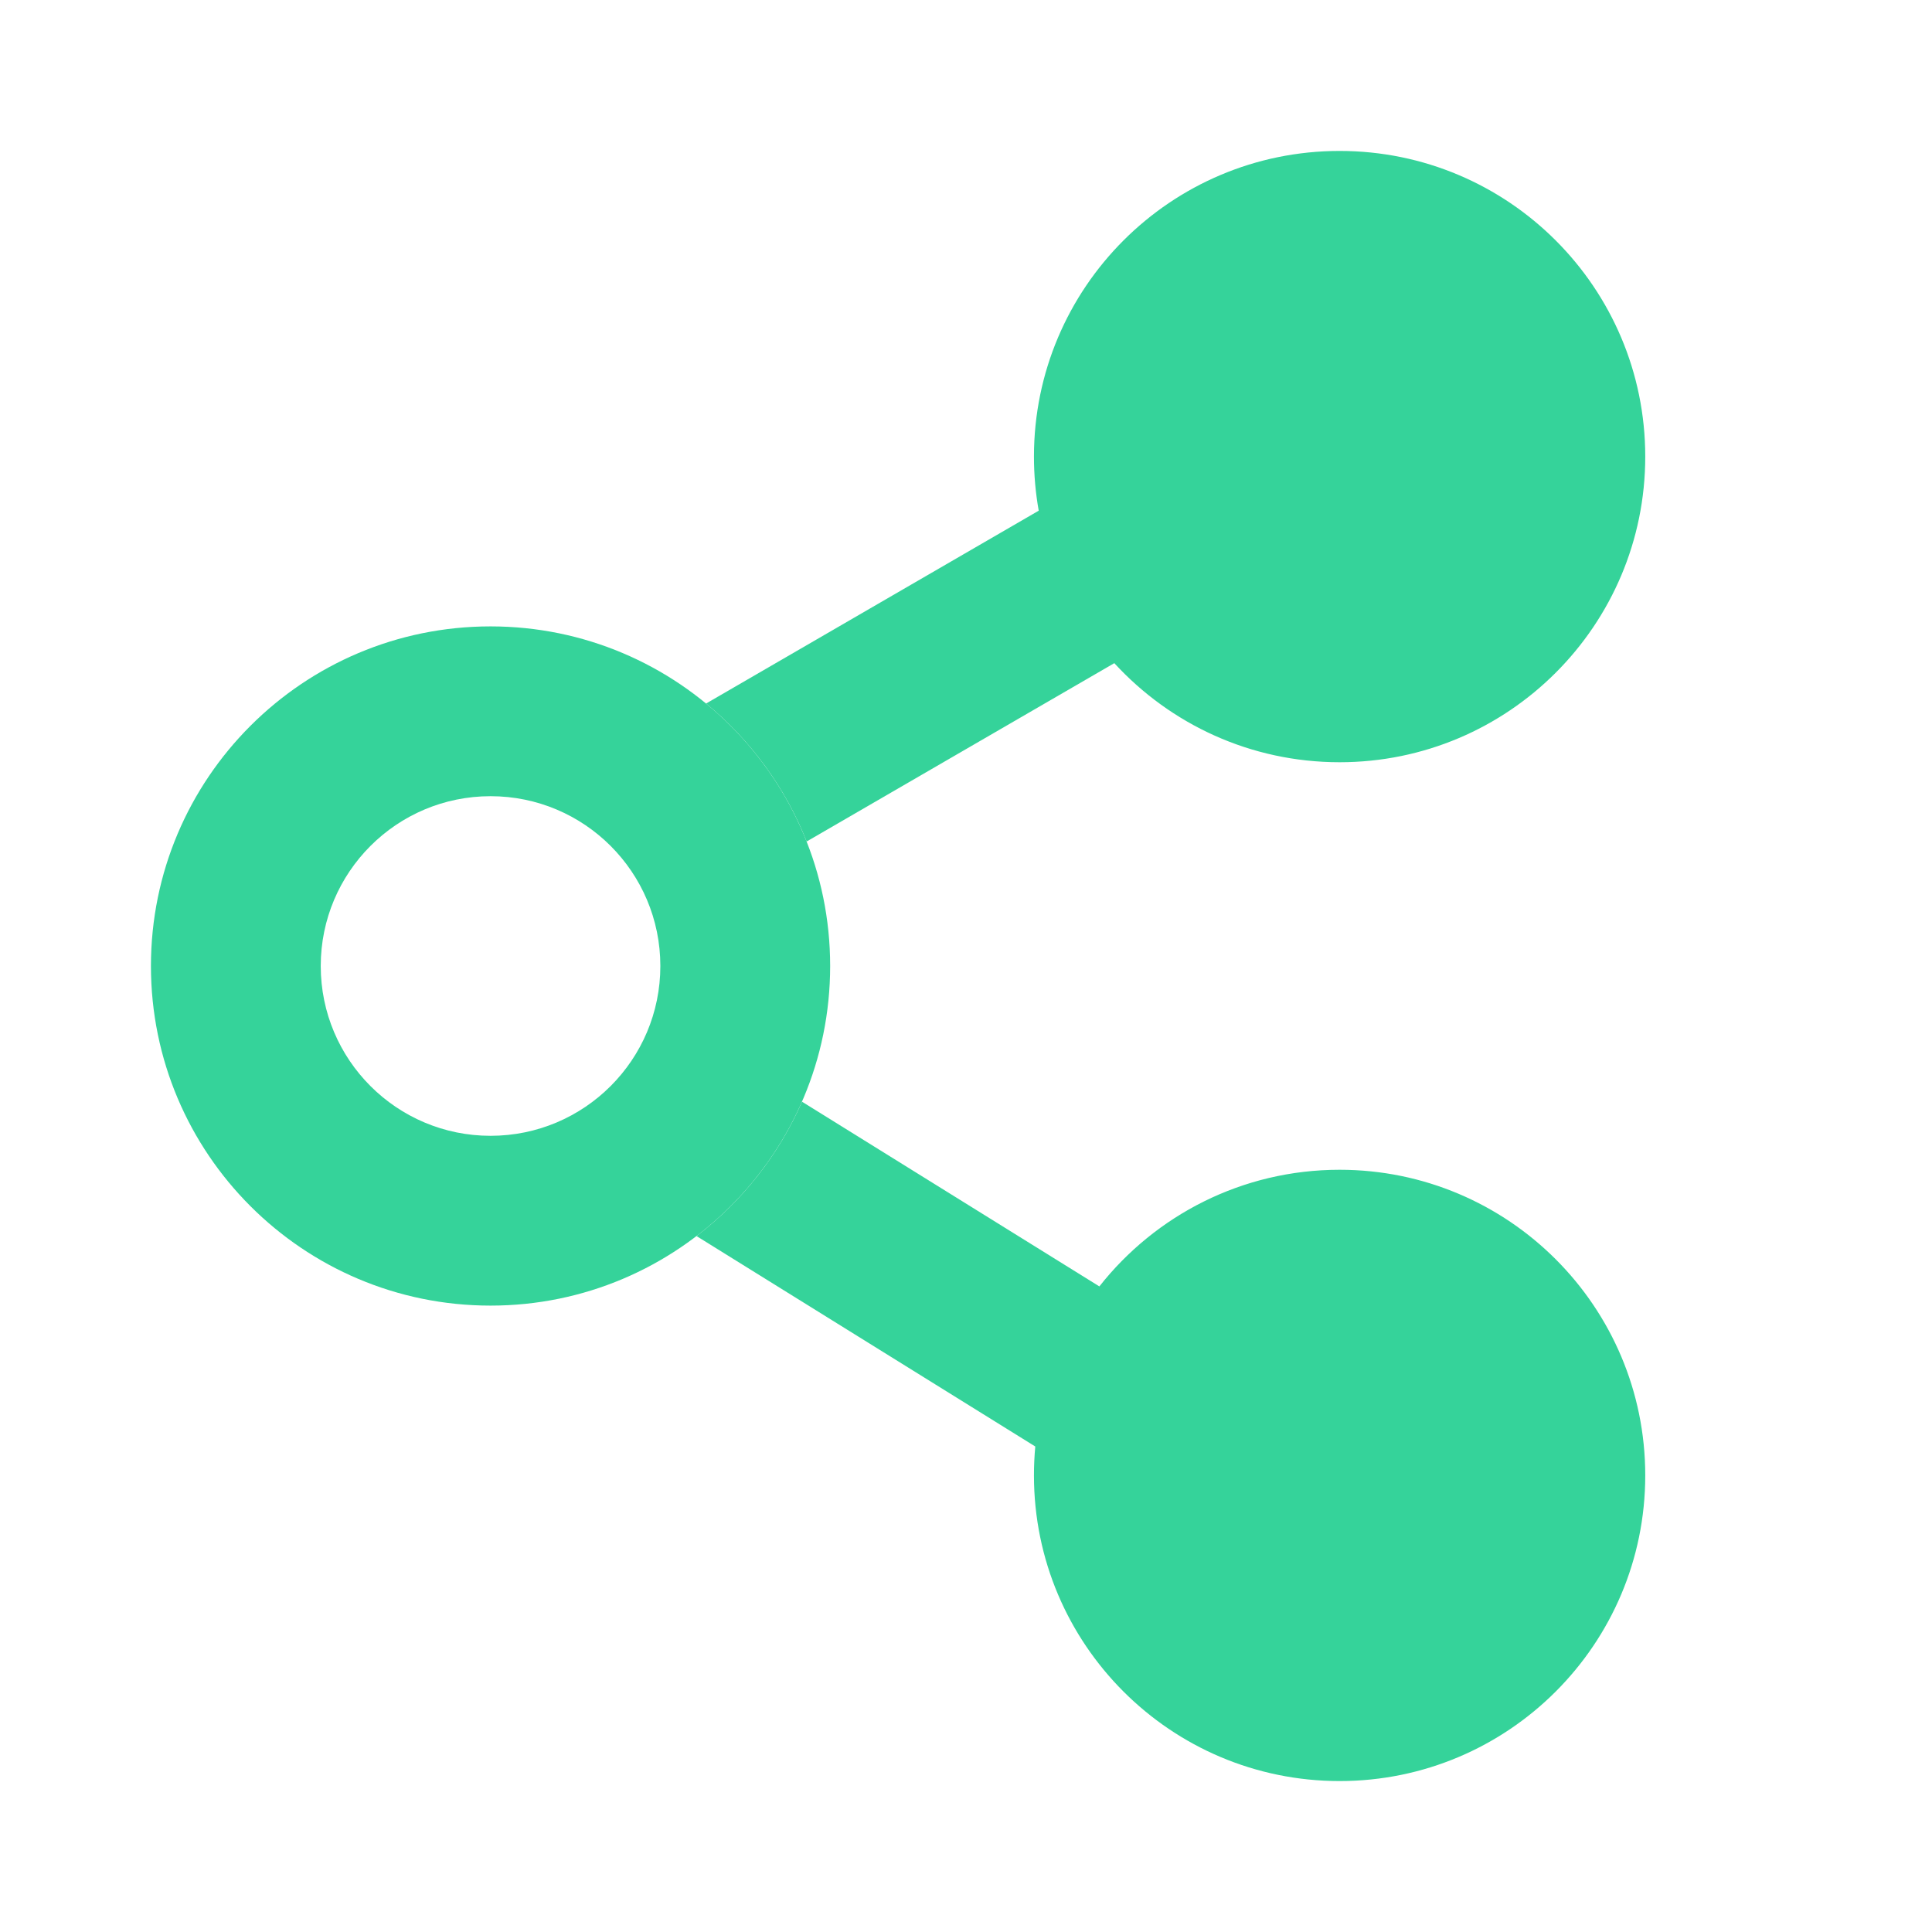<svg width="64" height="64" viewBox="0 0 64 64" fill="none" xmlns="http://www.w3.org/2000/svg">
<path d="M54.501 15.125C54.501 20.717 49.967 25.25 44.376 25.25C41.422 25.25 38.764 23.985 36.913 21.968L26.721 27.876C26.013 26.081 24.857 24.511 23.39 23.305L34.409 16.917C34.305 16.336 34.251 15.737 34.251 15.125C34.251 9.533 38.784 5 44.376 5C49.967 5 54.501 9.533 54.501 15.125Z" fill="#35D39A"/>
<path d="M23.073 40.946C24.585 39.791 25.796 38.261 26.567 36.495L36.418 42.614C38.272 40.261 41.147 38.75 44.376 38.75C49.967 38.75 54.501 43.283 54.501 48.875C54.501 54.467 49.967 59 44.376 59C38.784 59 34.251 54.467 34.251 48.875C34.251 48.552 34.266 48.233 34.295 47.917L23.073 40.946Z" fill="#35D39A"/>
<path fill-rule="evenodd" clip-rule="evenodd" d="M27.5 32C27.5 38.213 22.463 43.25 16.25 43.25C10.037 43.25 5 38.213 5 32C5 25.787 10.037 20.75 16.25 20.75C22.463 20.75 27.5 25.787 27.5 32ZM21.875 32C21.875 35.107 19.357 37.625 16.25 37.625C13.143 37.625 10.625 35.107 10.625 32C10.625 28.893 13.143 26.375 16.25 26.375C19.357 26.375 21.875 28.893 21.875 32Z" fill="#35D39A"/>
</svg>
